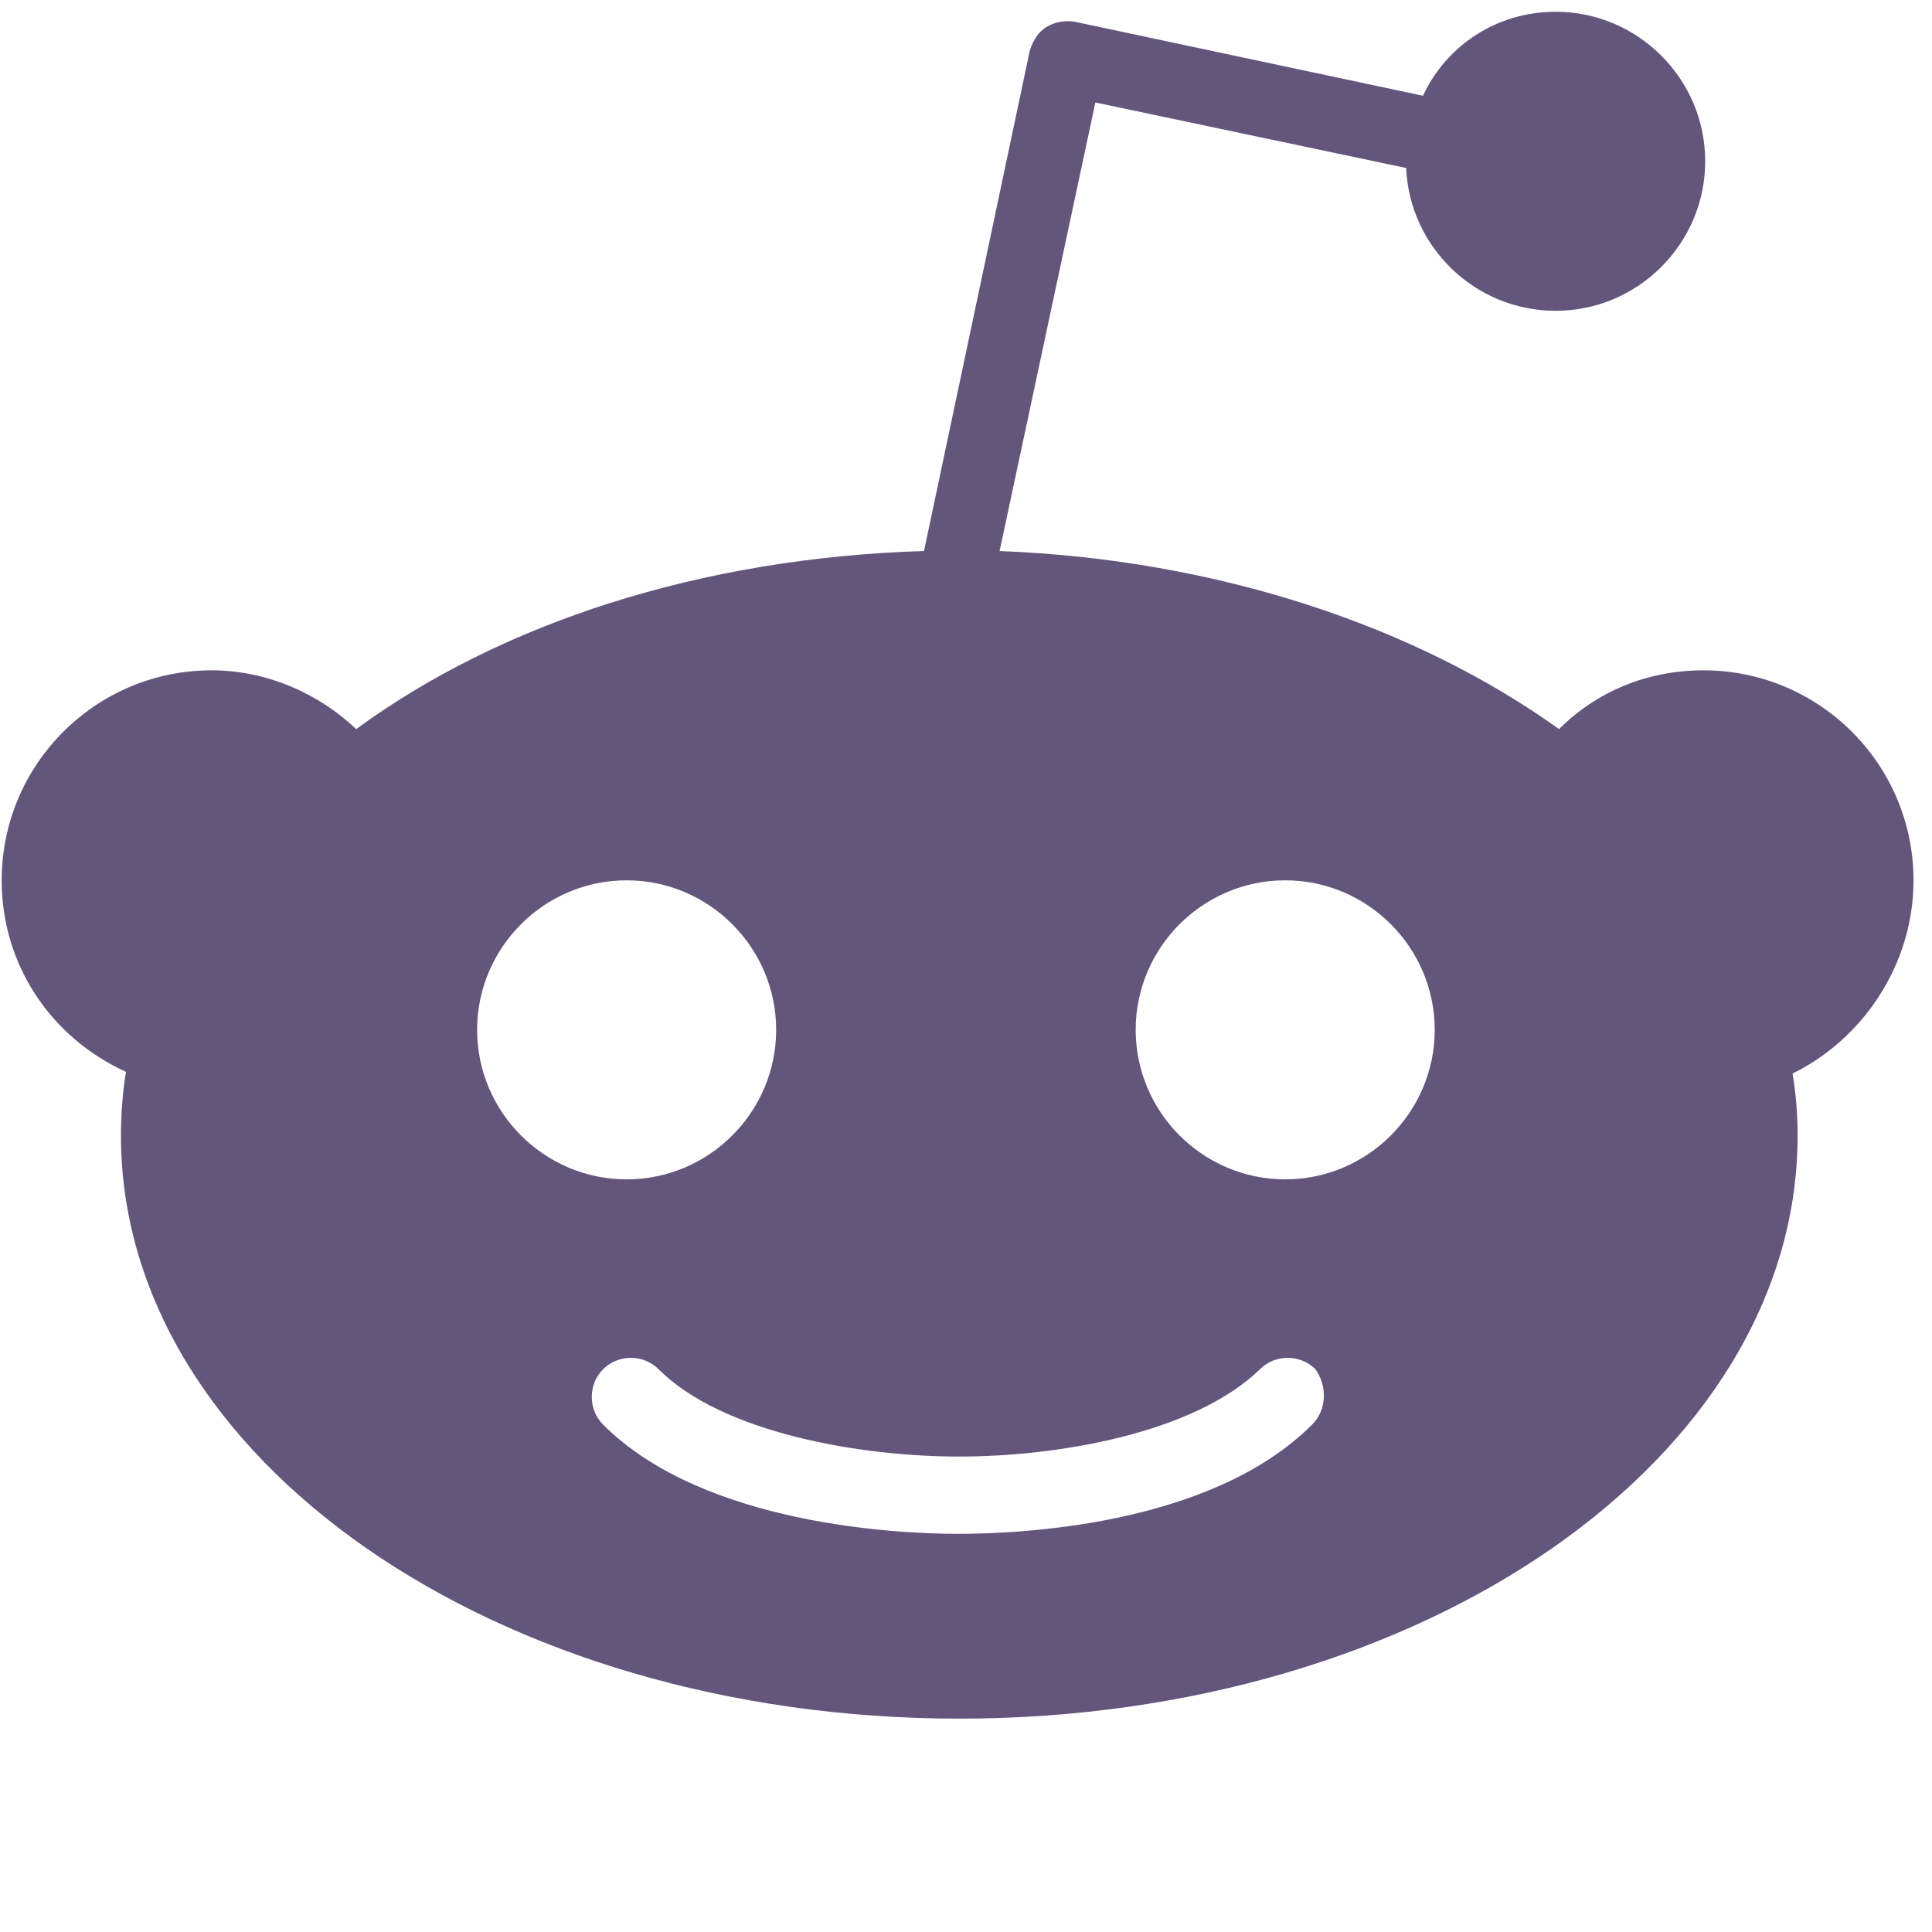 <?xml version="1.0" encoding="UTF-8" standalone="no"?>
<svg width="16" height="16" viewBox="114 118.5 115 115" fill="currentColor" xmlns="http://www.w3.org/2000/svg">
  <defs
     id="defs2">
    <clipPath
       id="clipPath3105">
      <path
         style="stroke-width:1"
         class="st1"
         d="m 206.6,119.2 c -3.5,0 -6.5,2 -7.9,5 l -20.7,-4.4 c -0.6,-0.1 -1.2,1e-5 -1.7,0.3 -0.5,0.3 -0.8,0.8 -1,1.4 l -6.3,29.8 c -13.3,0.4 -25.2,4.3 -33.8,10.6 -2.2,-2.1 -5.3,-3.5 -8.6,-3.5 -6.9,0 -12.5,5.6 -12.5,12.5 0,5.1 3,9.4 7.4,11.4 -0.2,1.2 -0.3,2.5 -0.3,3.8 0,19.2 22.3,34.7 49.9,34.7 27.6,0 49.9,-15.5 49.9,-34.7 0,-1.3 -0.1,-2.5 -0.3,-3.7 4.1,-2 7.2,-6.4 7.2,-11.5 0,-6.9 -5.6,-12.5 -12.5,-12.5 -3.4,0 -6.4,1.3 -8.6,3.5 -8.5,-6.1 -20.3,-10.1 -33.3,-10.6 l 5.7,-26.7 18.5,3.9 c 0.2,4.7 4.1,8.5 8.9,8.5 4.9,0 8.9,-4 8.9,-8.9 0,-4.9 -4,-8.9 -8.9,-8.9 z m -55.3,51.7 c 4.9,0 8.9,4 8.9,8.9 0,4.9 -4,8.9 -8.9,8.9 -4.9,0 -8.9,-4 -8.9,-8.9 0,-4.9 4,-8.9 8.9,-8.9 z m 39.2,0 c 4.9,0 8.9,4 8.9,8.9 0,4.9 -4,8.9 -8.9,8.9 -4.9,0 -8.9,-4 -8.9,-8.9 0,-4.9 4,-8.9 8.9,-8.9 z m -38.95,28.425 c 0.6,0 1.2,0.225 1.65,0.675 3.8,3.8 12,5.2 17.9,5.2 5.9,0 14,-1.4 17.9,-5.2 0.9,-0.9 2.4,-0.9 3.3,0 0.7,1 0.7,2.4 -0.2,3.3 -6.1,6.1 -17.7,6.5 -21.1,6.5 -3.4,0 -15.1,-0.5 -21.1,-6.5 -0.9,-0.9 -0.9,-2.4 0,-3.3 0.45,-0.45 1.05,-0.675 1.65,-0.675 z" />
    </clipPath>
  </defs>
   <path
      class="st0"
      clip-path="url(#clipPath3105)"
      d="m 256.4,170.9 a 85.5,85.5 0 0 1 -85.5,85.5 85.5,85.5 0 0 1 -85.5,-85.5 85.5,85.5 0 0 1 85.5,-85.5 85.5,85.5 0 0 1 85.5,85.5 z" />
  <style
   type="text/css"
   id="style910">
	.st0{fill:#64557D;}
</style>
</svg>
